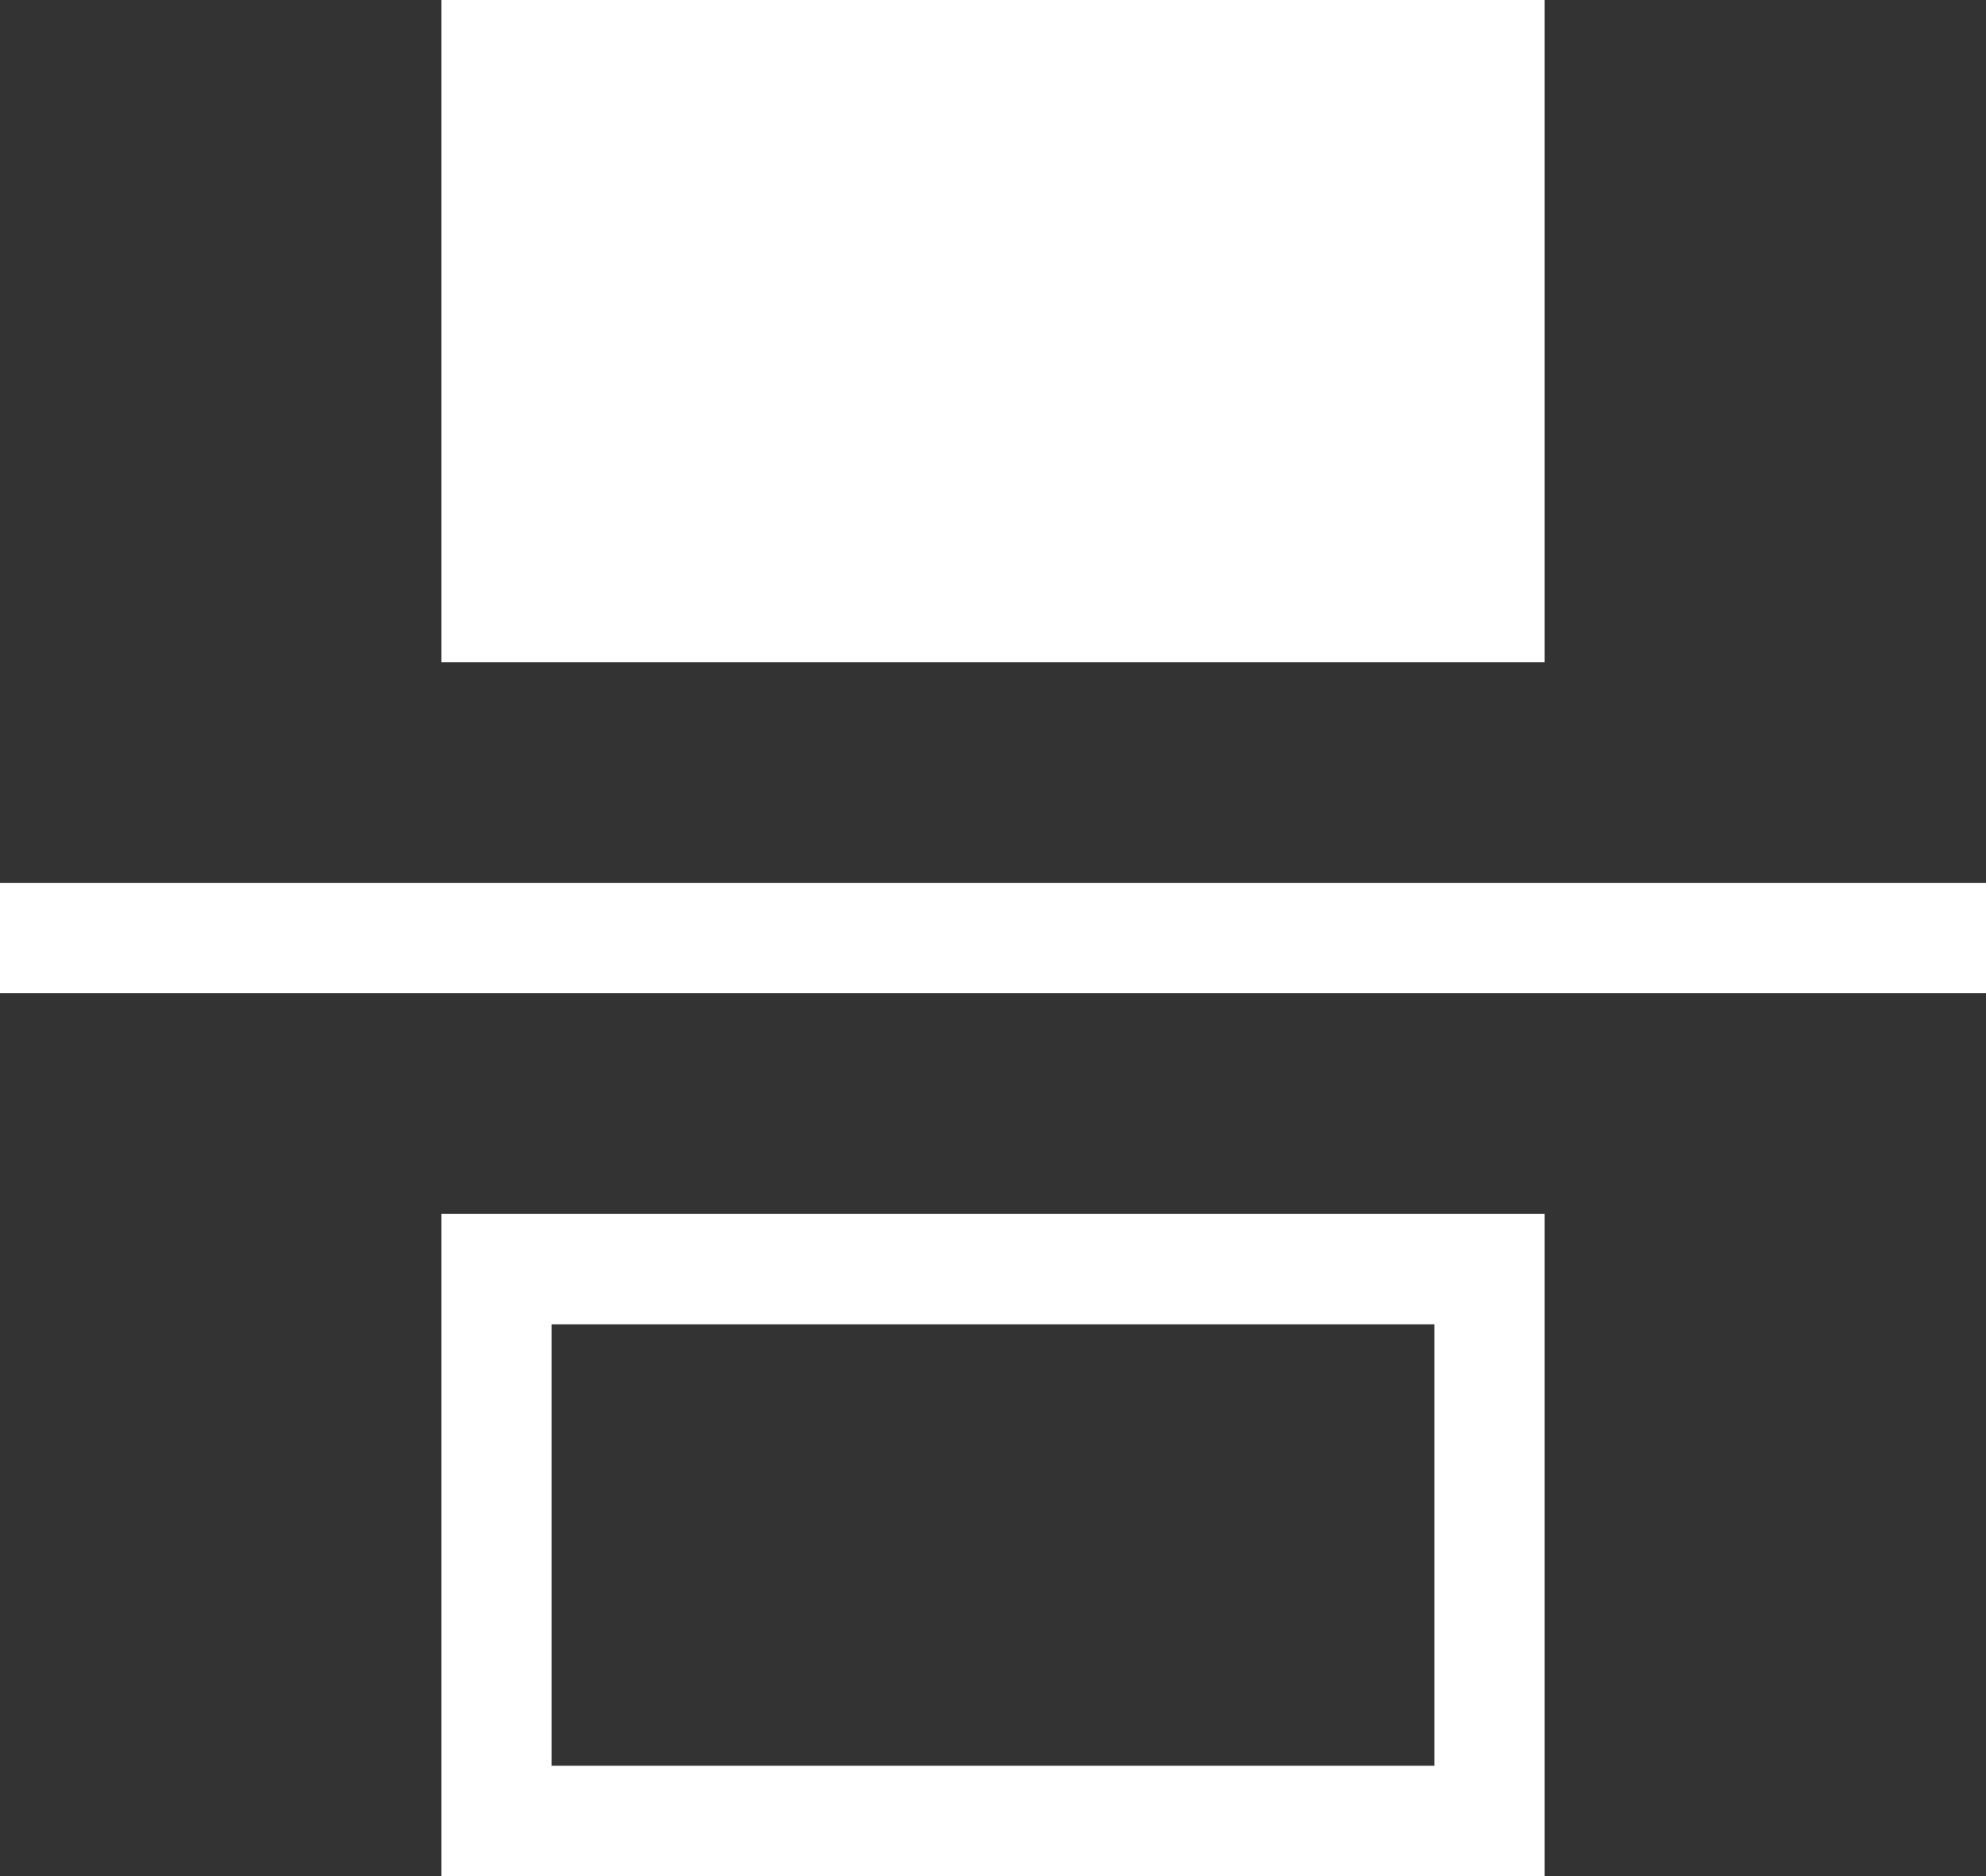 <svg width="18" height="17" viewBox="0 0 18 17" fill="none" xmlns="http://www.w3.org/2000/svg">
<rect x="0" y="0" width="18" height="17" fill="#333333" stroke="none"/>
<path fill-rule="evenodd" clip-rule="evenodd" d="M14 0H4V6H14V0ZM18 8H0V9H18V8ZM14 11H4V17H14V11ZM5 12H13V16H5V12Z" fill="white"/>
</svg>
